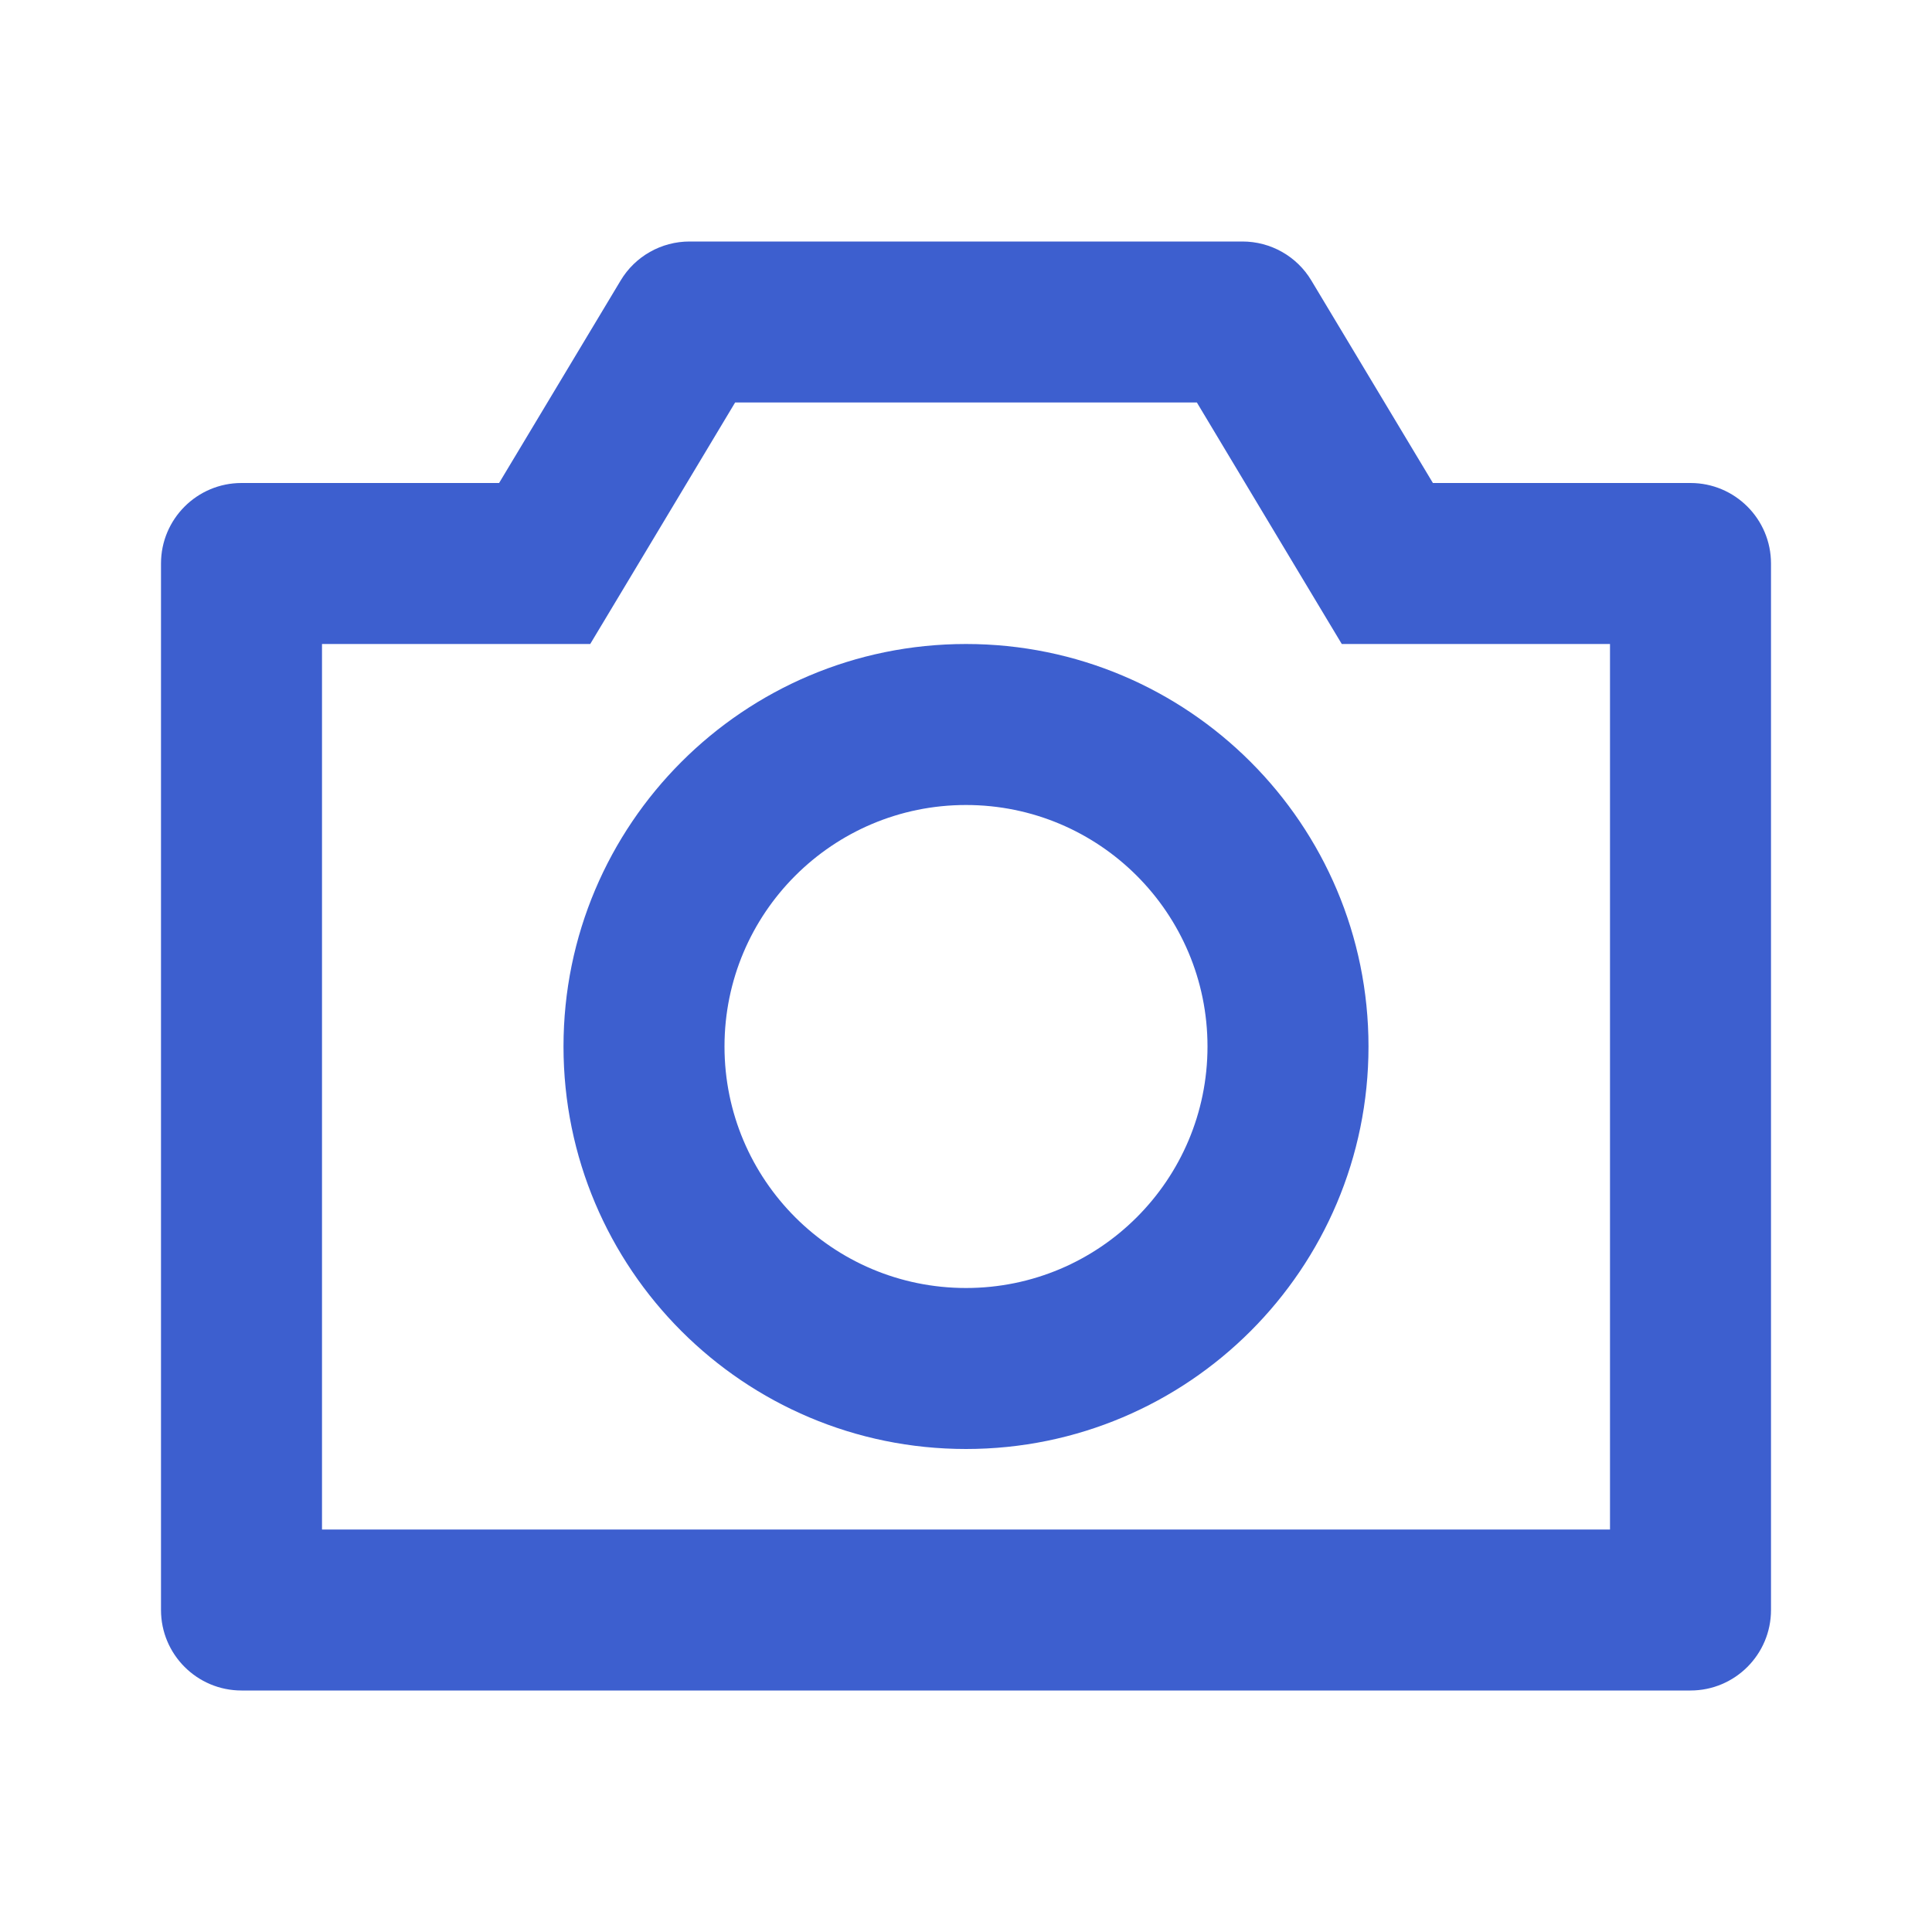 <svg width="24" height="24" viewBox="0 0 24 24" fill="none" xmlns="http://www.w3.org/2000/svg">
<path fill-rule="evenodd" clip-rule="evenodd" d="M6.2 8H7.332L7.915 7.029L9.132 5H14.868L16.085 7.029L16.668 8H17.8H20V19H4V8H6.2ZM8.566 3C8.215 3 7.889 3.184 7.709 3.486L6.2 6H3C2.448 6 2 6.448 2 7V20C2 20.552 2.448 21 3 21H21C21.552 21 22 20.552 22 20V7C22 6.448 21.552 6 21 6H17.8L16.291 3.486C16.111 3.184 15.785 3 15.434 3H8.566ZM15 13C15 14.657 13.657 16 12 16C10.343 16 9 14.657 9 13C9 11.343 10.343 10 12 10C13.657 10 15 11.343 15 13ZM17 13C17 15.761 14.761 18 12 18C9.239 18 7 15.761 7 13C7 10.239 9.239 8 12 8C14.761 8 17 10.239 17 13Z" fill="#3D5FCF"/>
</svg>

